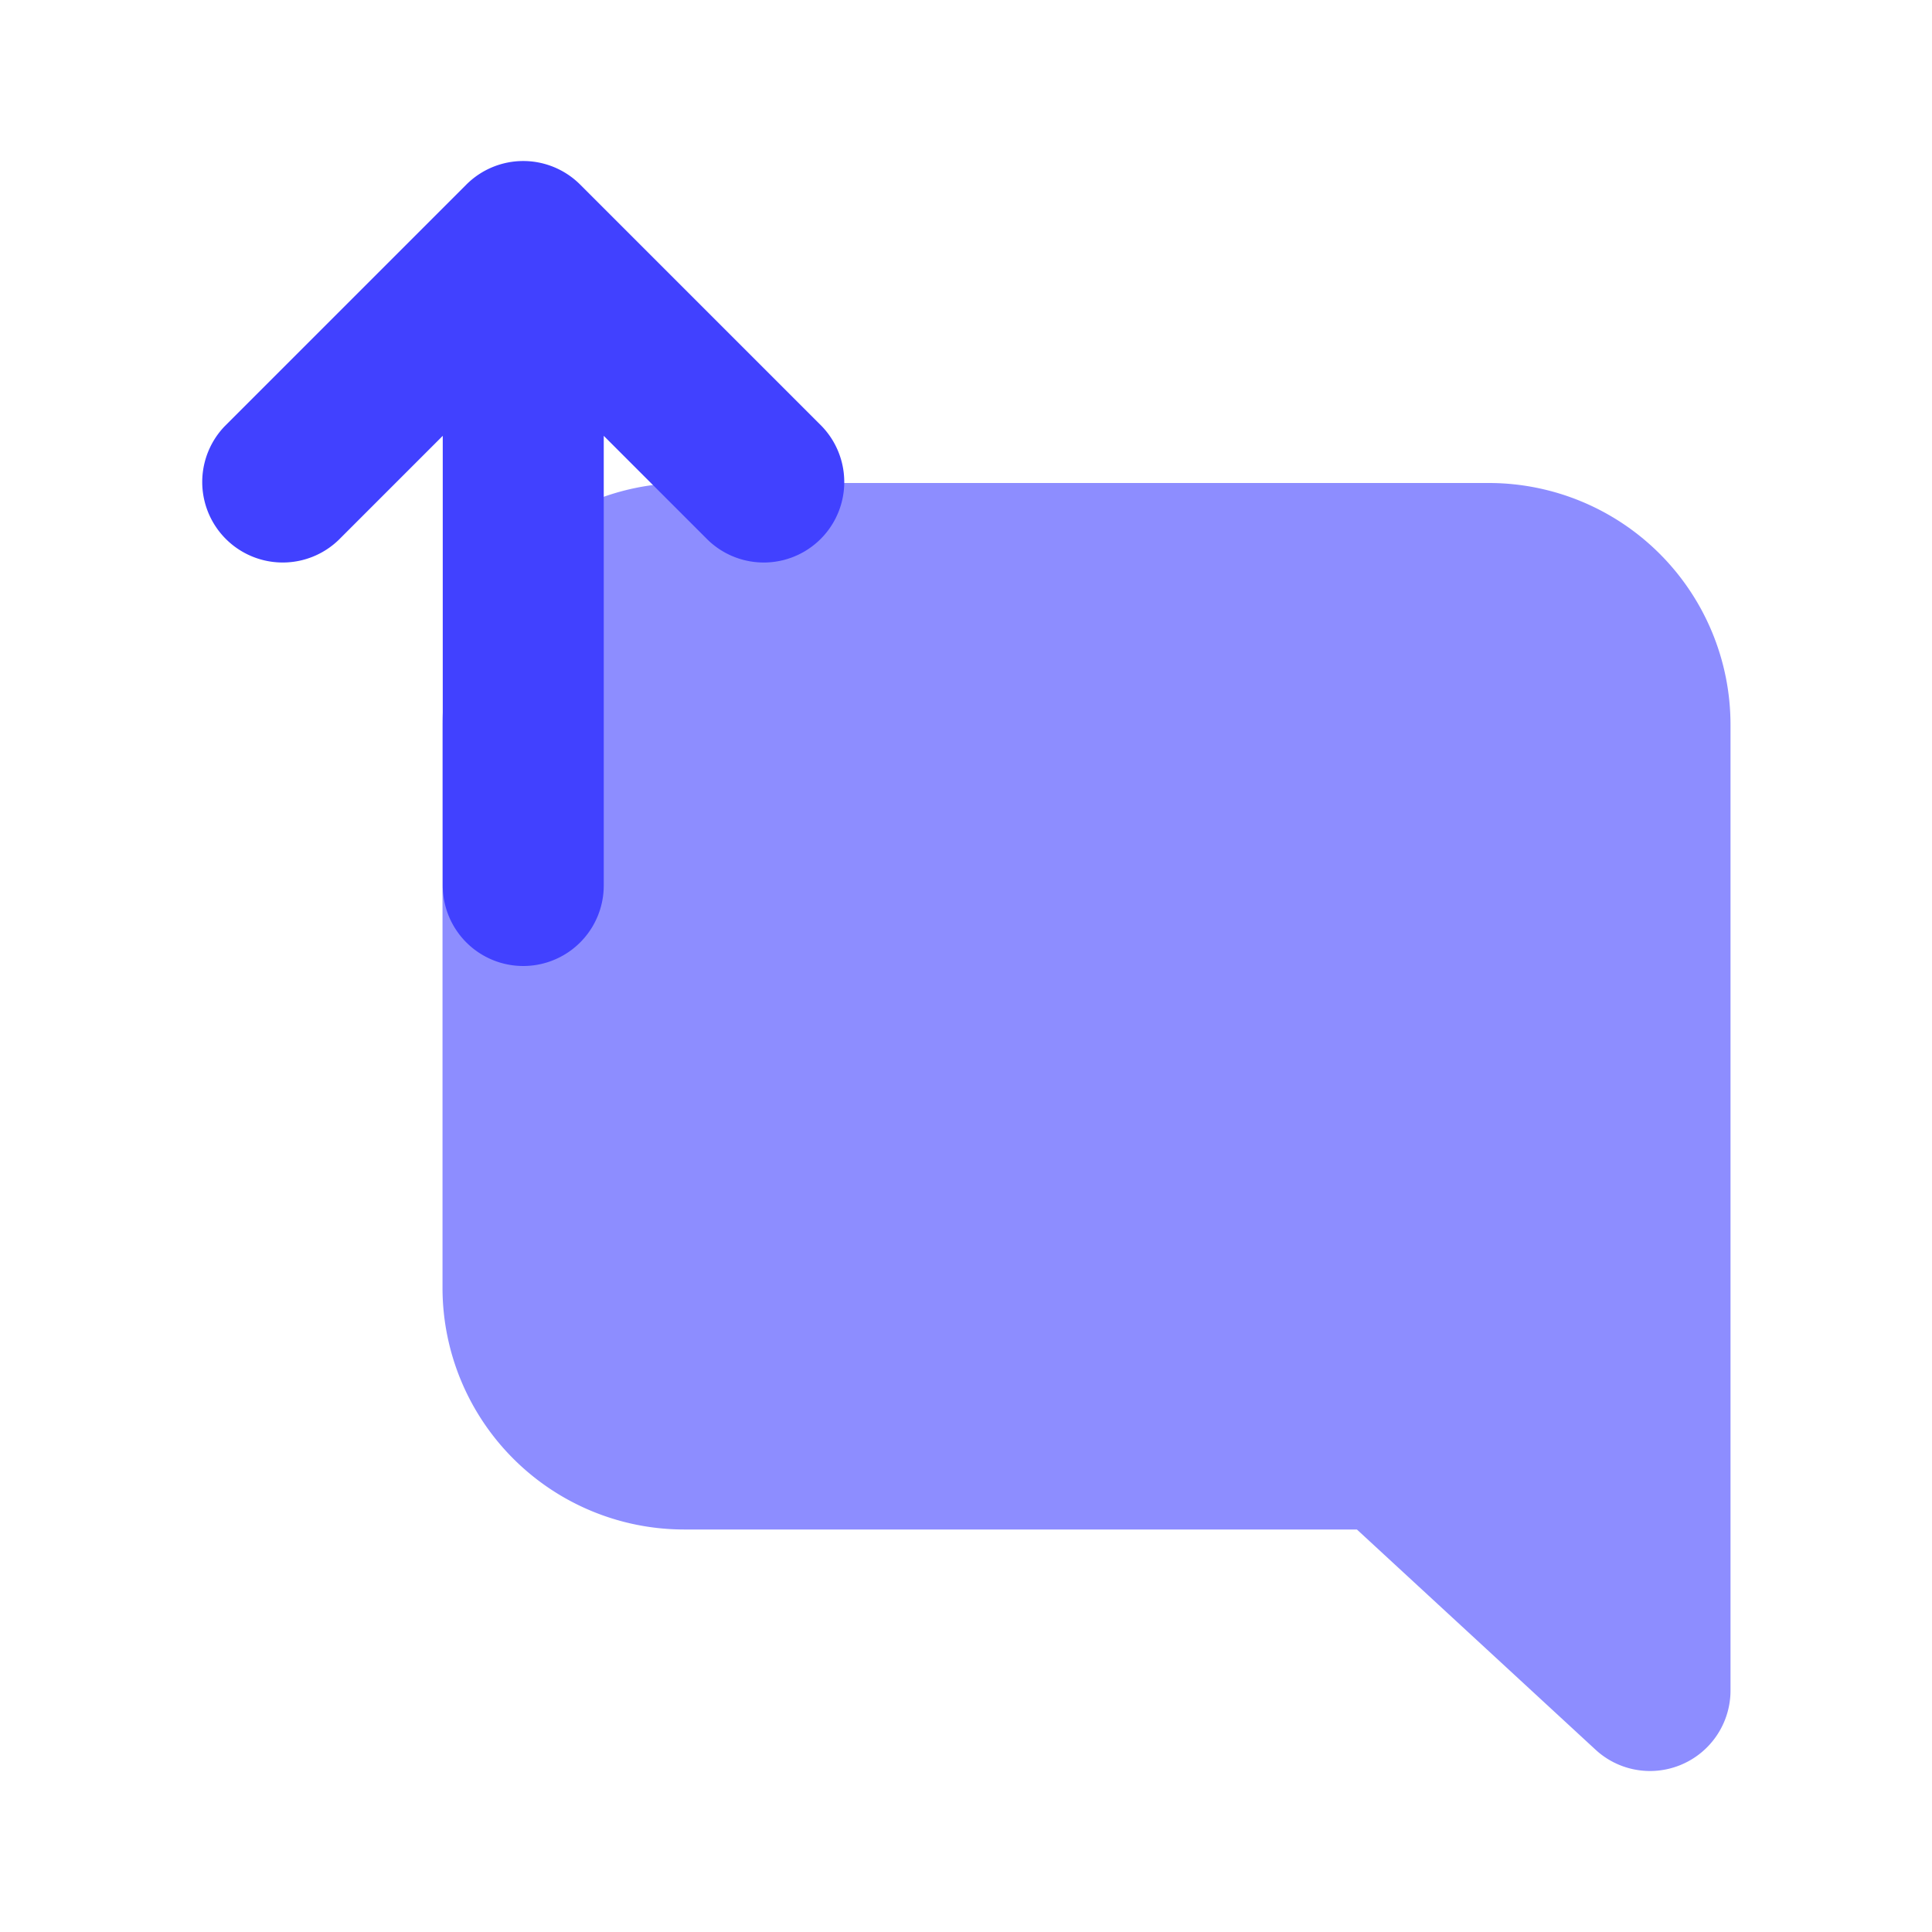 <svg xmlns="http://www.w3.org/2000/svg" viewBox="0 0 24 24"><path fill="#8d8dff" d="M20.497,22a.996.996,0,0,1-.678-.266L16.856,19H8.497a3.003,3.003,0,0,1-3-3V9a3.003,3.003,0,0,1,3-3h10a3.003,3.003,0,0,1,3,3V21a1,1,0,0,1-1,1Z"/><path fill="#4141ff" d="M10.207,5.293l-3-3a1.0 1,0,0,0-1.414,0l-3,3A1.0 1,0,0,0,4.207,6.707L5.5,5.414V11a1,1,0,0,0,2,0V5.414L8.793,6.707A1.0 1,0,0,0,10.207,5.293Z"/></svg>